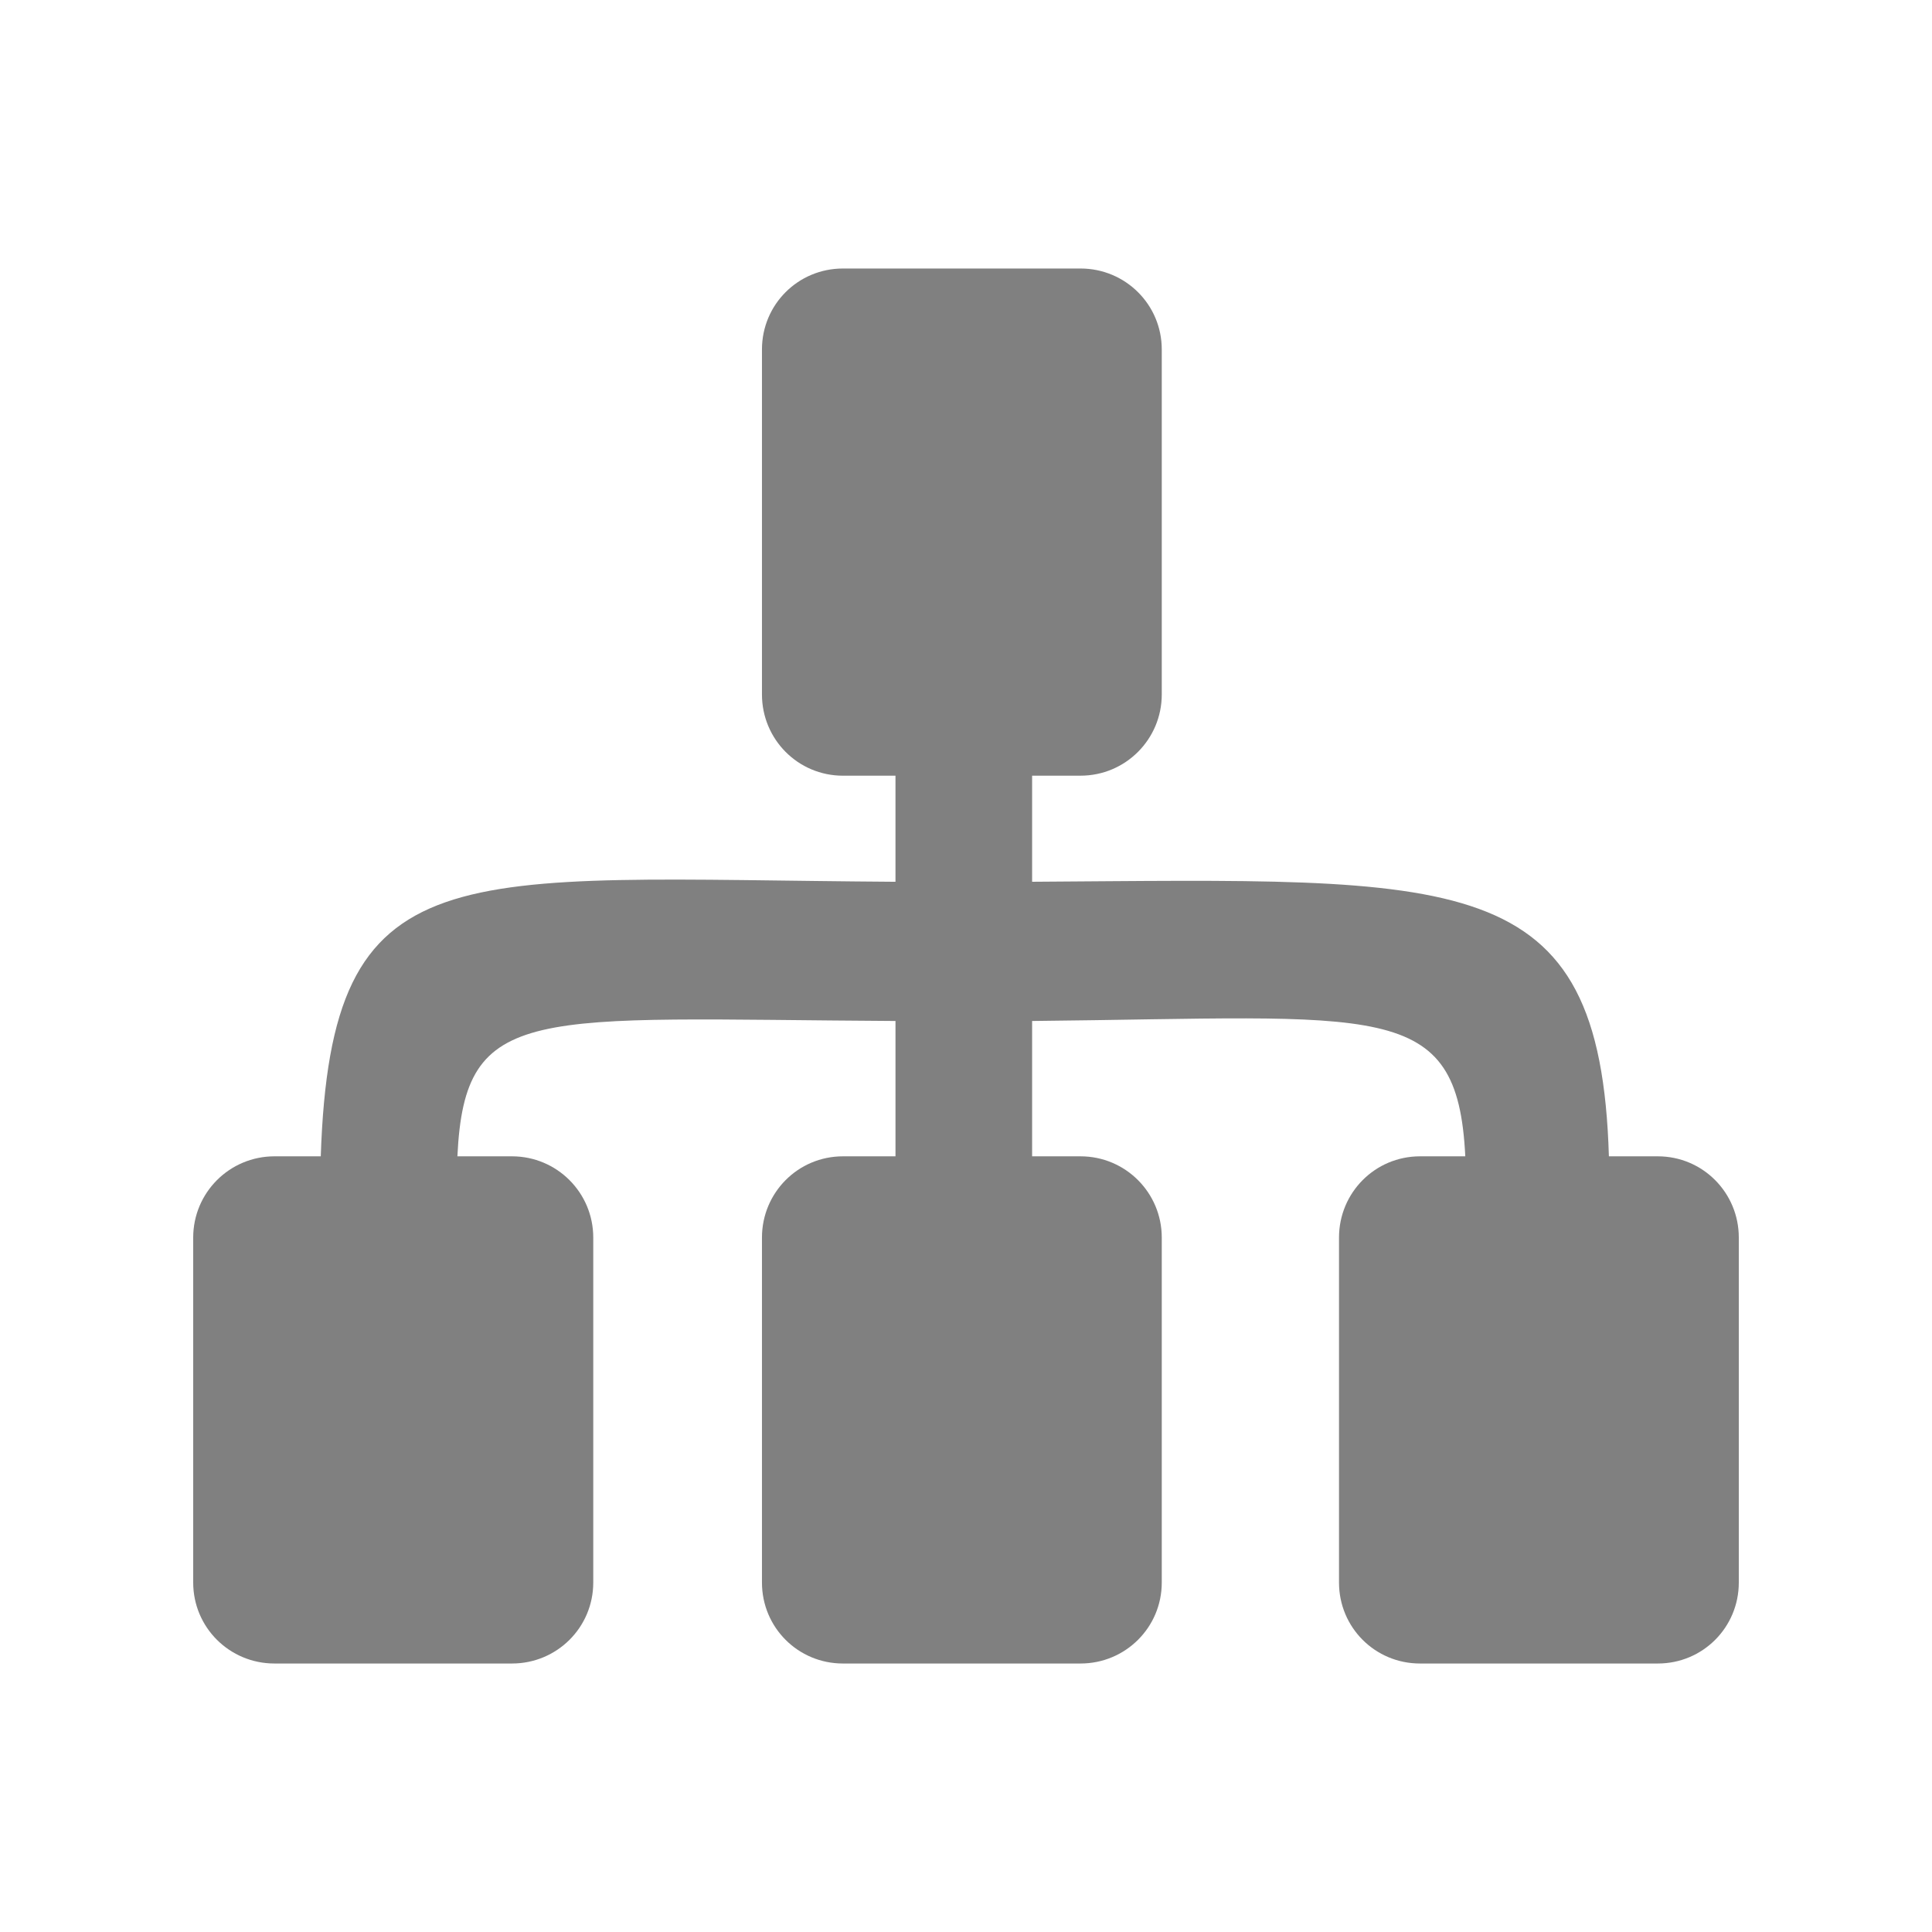 <?xml version="1.0" encoding="UTF-8" standalone="no"?>
<svg
   class="svg-icon"
   fill="#4444cc"
   viewBox="0 0 100 100"
   version="1.1"
   id="svg8"
   width="100"
   height="100"
   xmlns="http://www.w3.org/2000/svg"
   xmlns:svg="http://www.w3.org/2000/svg">
  <defs
     id="defs8" />
  <path
     id="path1"
     d="m 43.631,13.898 c -2.325,-1e-6 -4.192,1.867 -4.192,4.192 v 17.854 c 0,2.325 1.867,4.206 4.192,4.206 h 2.719 v 5.491 C 23.36,45.49 17.132,43.881 16.603,59.851 h -2.397 c -2.325,0 -4.206,1.881 -4.206,4.206 v 17.854 c 0,2.325 1.881,4.192 4.206,4.192 h 12.295 c 2.325,0 4.206,-1.867 4.206,-4.192 V 64.057 c 0,-2.325 -1.881,-4.206 -4.206,-4.206 h -2.826 c 0.377,-7.986 3.849,-7.111 22.675,-7.005 v 7.005 h -2.719 c -2.325,0 -4.192,1.881 -4.192,4.206 v 17.854 c 0,2.325 1.867,4.192 4.192,4.192 H 55.927 c 2.325,0 4.206,-1.867 4.206,-4.192 V 64.057 c 0,-2.325 -1.881,-4.206 -4.206,-4.206 h -2.505 v -7.005 c 18.079,-0.181 22.019,-1.198 22.421,7.005 h -2.344 c -2.325,0 -4.192,1.881 -4.192,4.206 v 17.854 c 0,2.325 1.867,4.192 4.192,4.192 H 85.808 c 2.325,0 4.192,-1.867 4.192,-4.192 V 64.057 c 0,-2.325 -1.867,-4.206 -4.192,-4.206 H 83.276 C 82.833,44.783 75.725,45.498 53.422,45.64 v -5.491 h 2.505 c 2.325,0 4.206,-1.881 4.206,-4.206 V 18.09 c 0,-2.325 -1.881,-4.192 -4.206,-4.192 z"
     style="fill:#808080;fill-opacity:1;stroke:none;stroke-width:0.6" />
</svg>
